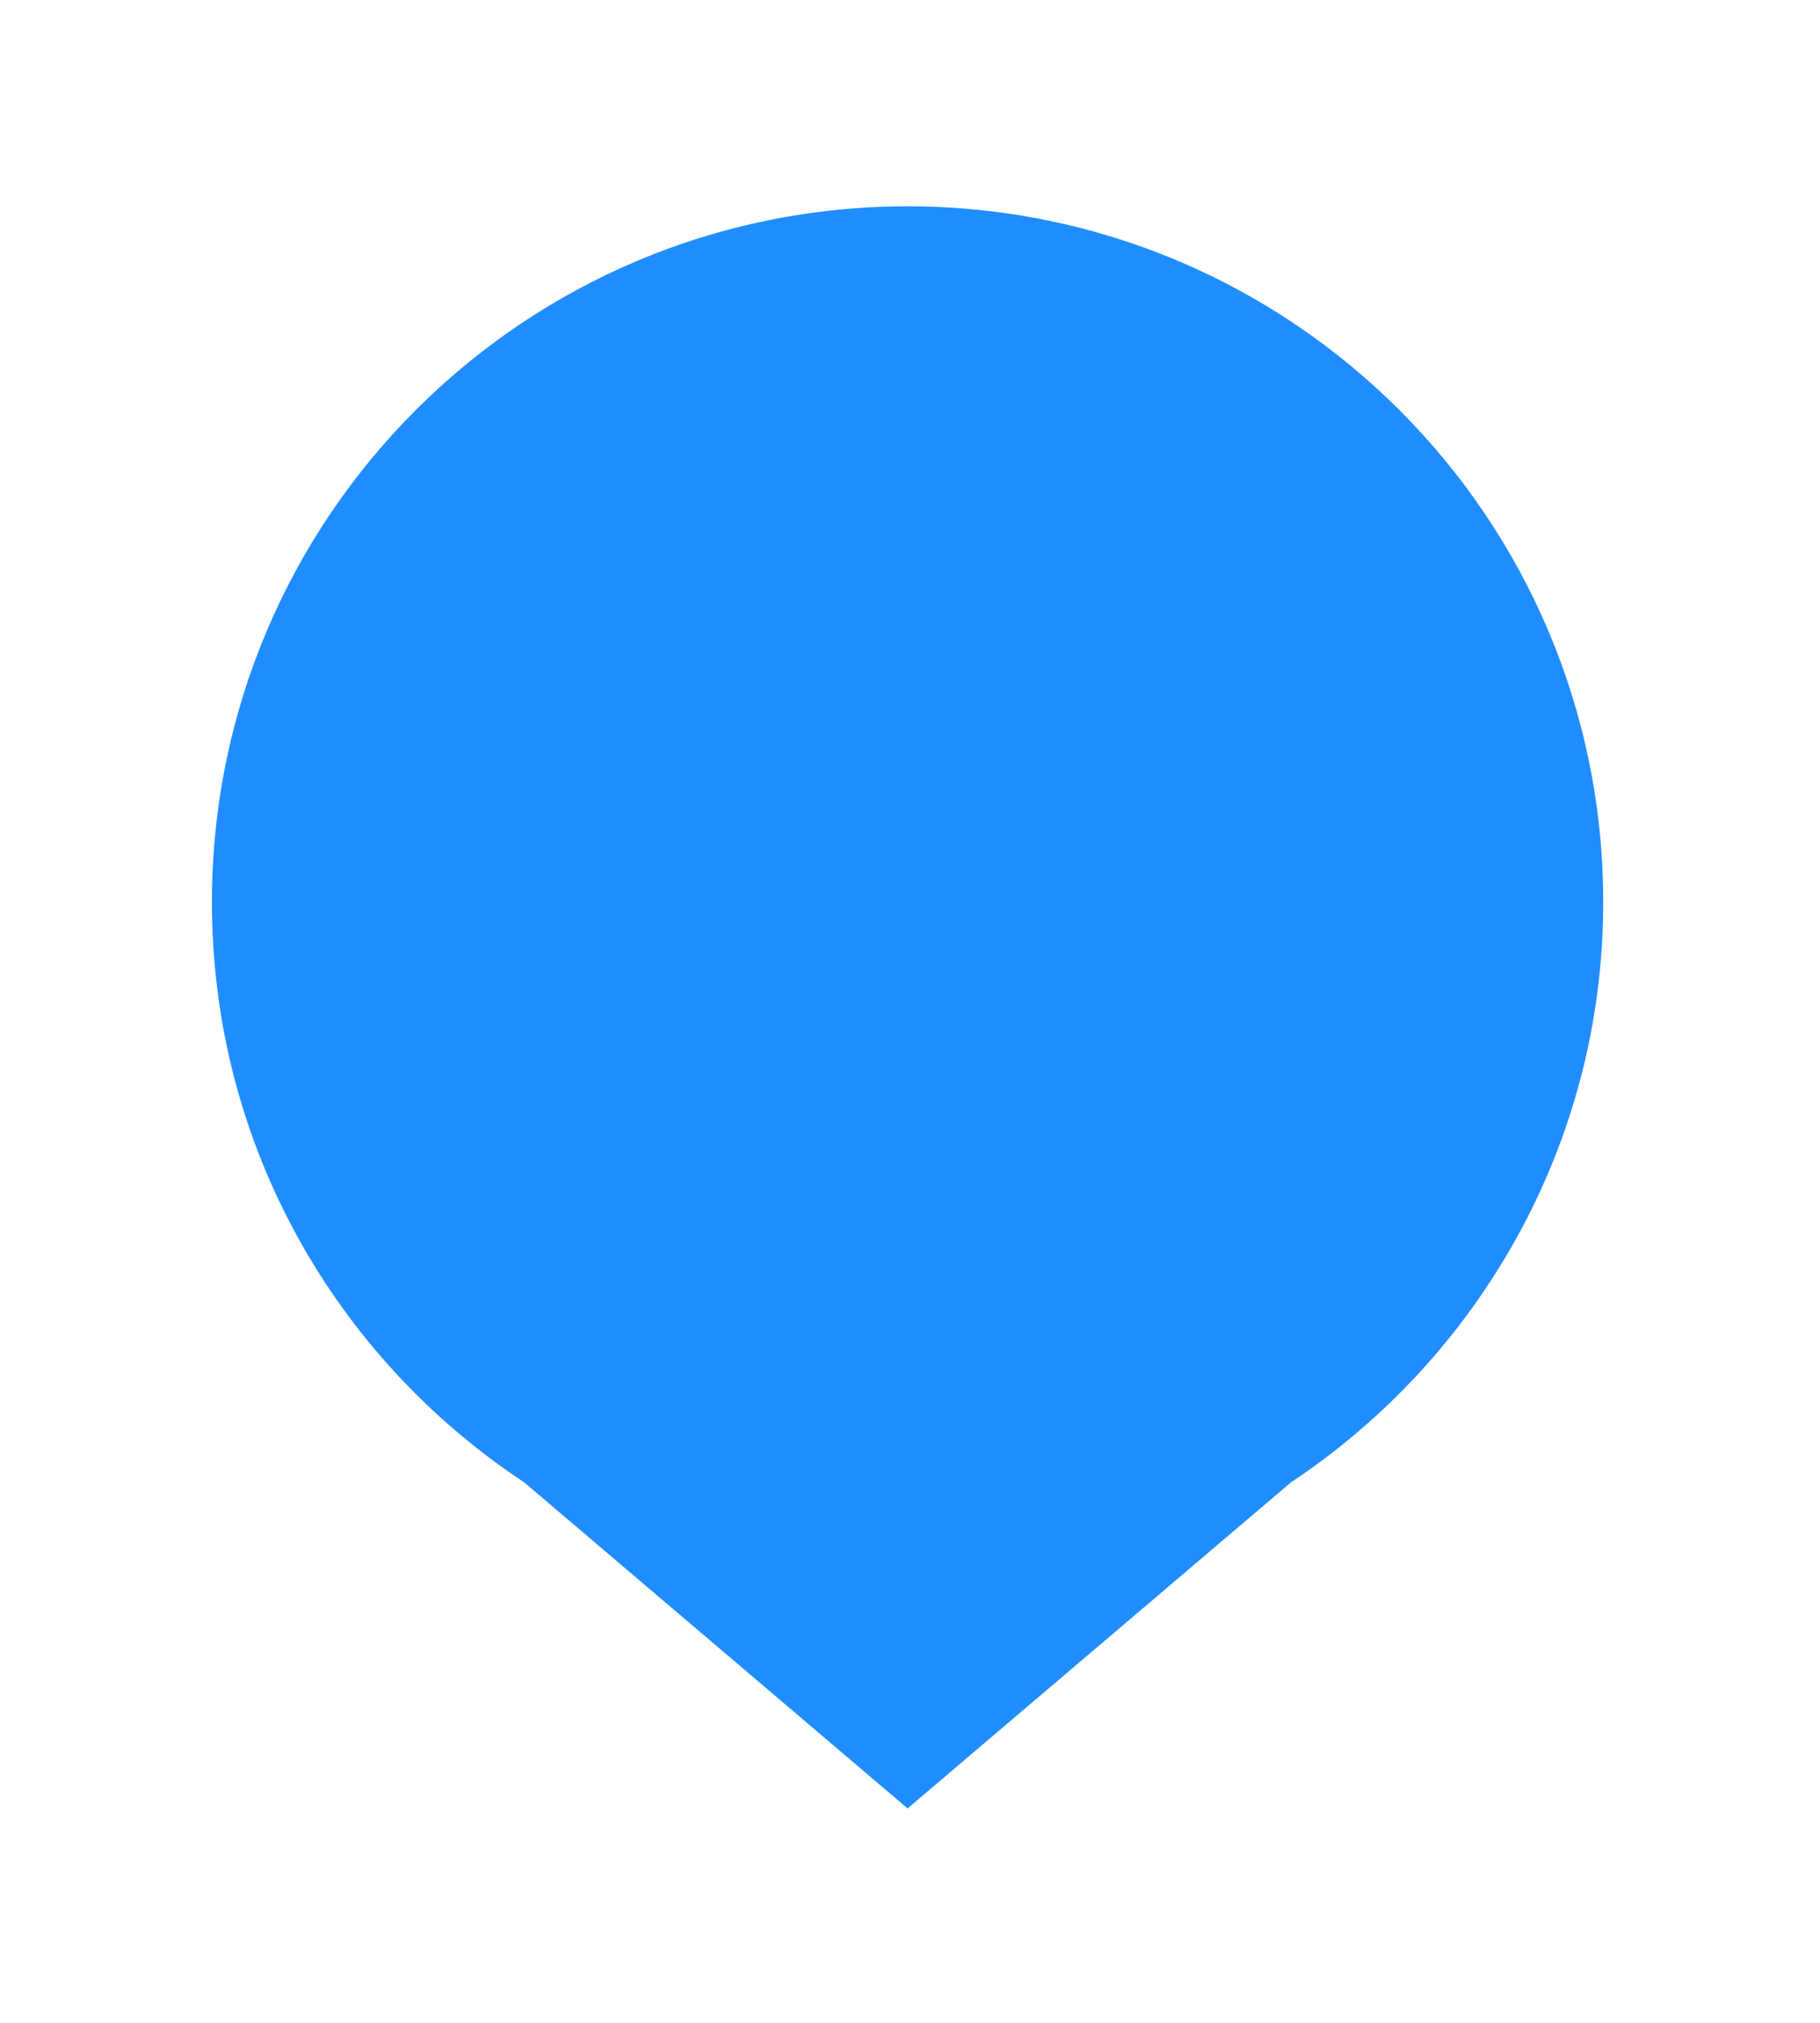 <svg width="36" height="40" viewBox="0 0 36 40" fill="none" xmlns="http://www.w3.org/2000/svg">
<g filter="url(#filter0_d_2051_4194)">
<path d="M31.712 13.84C31.712 6.24 25.552 0.08 17.952 0.08C10.352 0.08 4.192 6.24 4.192 13.84C4.192 18.64 6.64 22.848 10.368 25.312L17.952 31.76L25.536 25.312C29.248 22.848 31.712 18.624 31.712 13.84Z" fill="#1F8DFF"/>
</g>
<defs>
<filter id="filter0_d_2051_4194" x="0.192" y="0.08" width="35.52" height="39.68" filterUnits="userSpaceOnUse" color-interpolation-filters="sRGB">
<feFlood flood-opacity="0" result="BackgroundImageFix"/>
<feColorMatrix in="SourceAlpha" type="matrix" values="0 0 0 0 0 0 0 0 0 0 0 0 0 0 0 0 0 0 127 0" result="hardAlpha"/>
<feOffset dy="4"/>
<feGaussianBlur stdDeviation="2"/>
<feComposite in2="hardAlpha" operator="out"/>
<feColorMatrix type="matrix" values="0 0 0 0 0 0 0 0 0 0 0 0 0 0 0 0 0 0 0.25 0"/>
<feBlend mode="normal" in2="BackgroundImageFix" result="effect1_dropShadow_2051_4194"/>
<feBlend mode="normal" in="SourceGraphic" in2="effect1_dropShadow_2051_4194" result="shape"/>
</filter>
</defs>
</svg>
